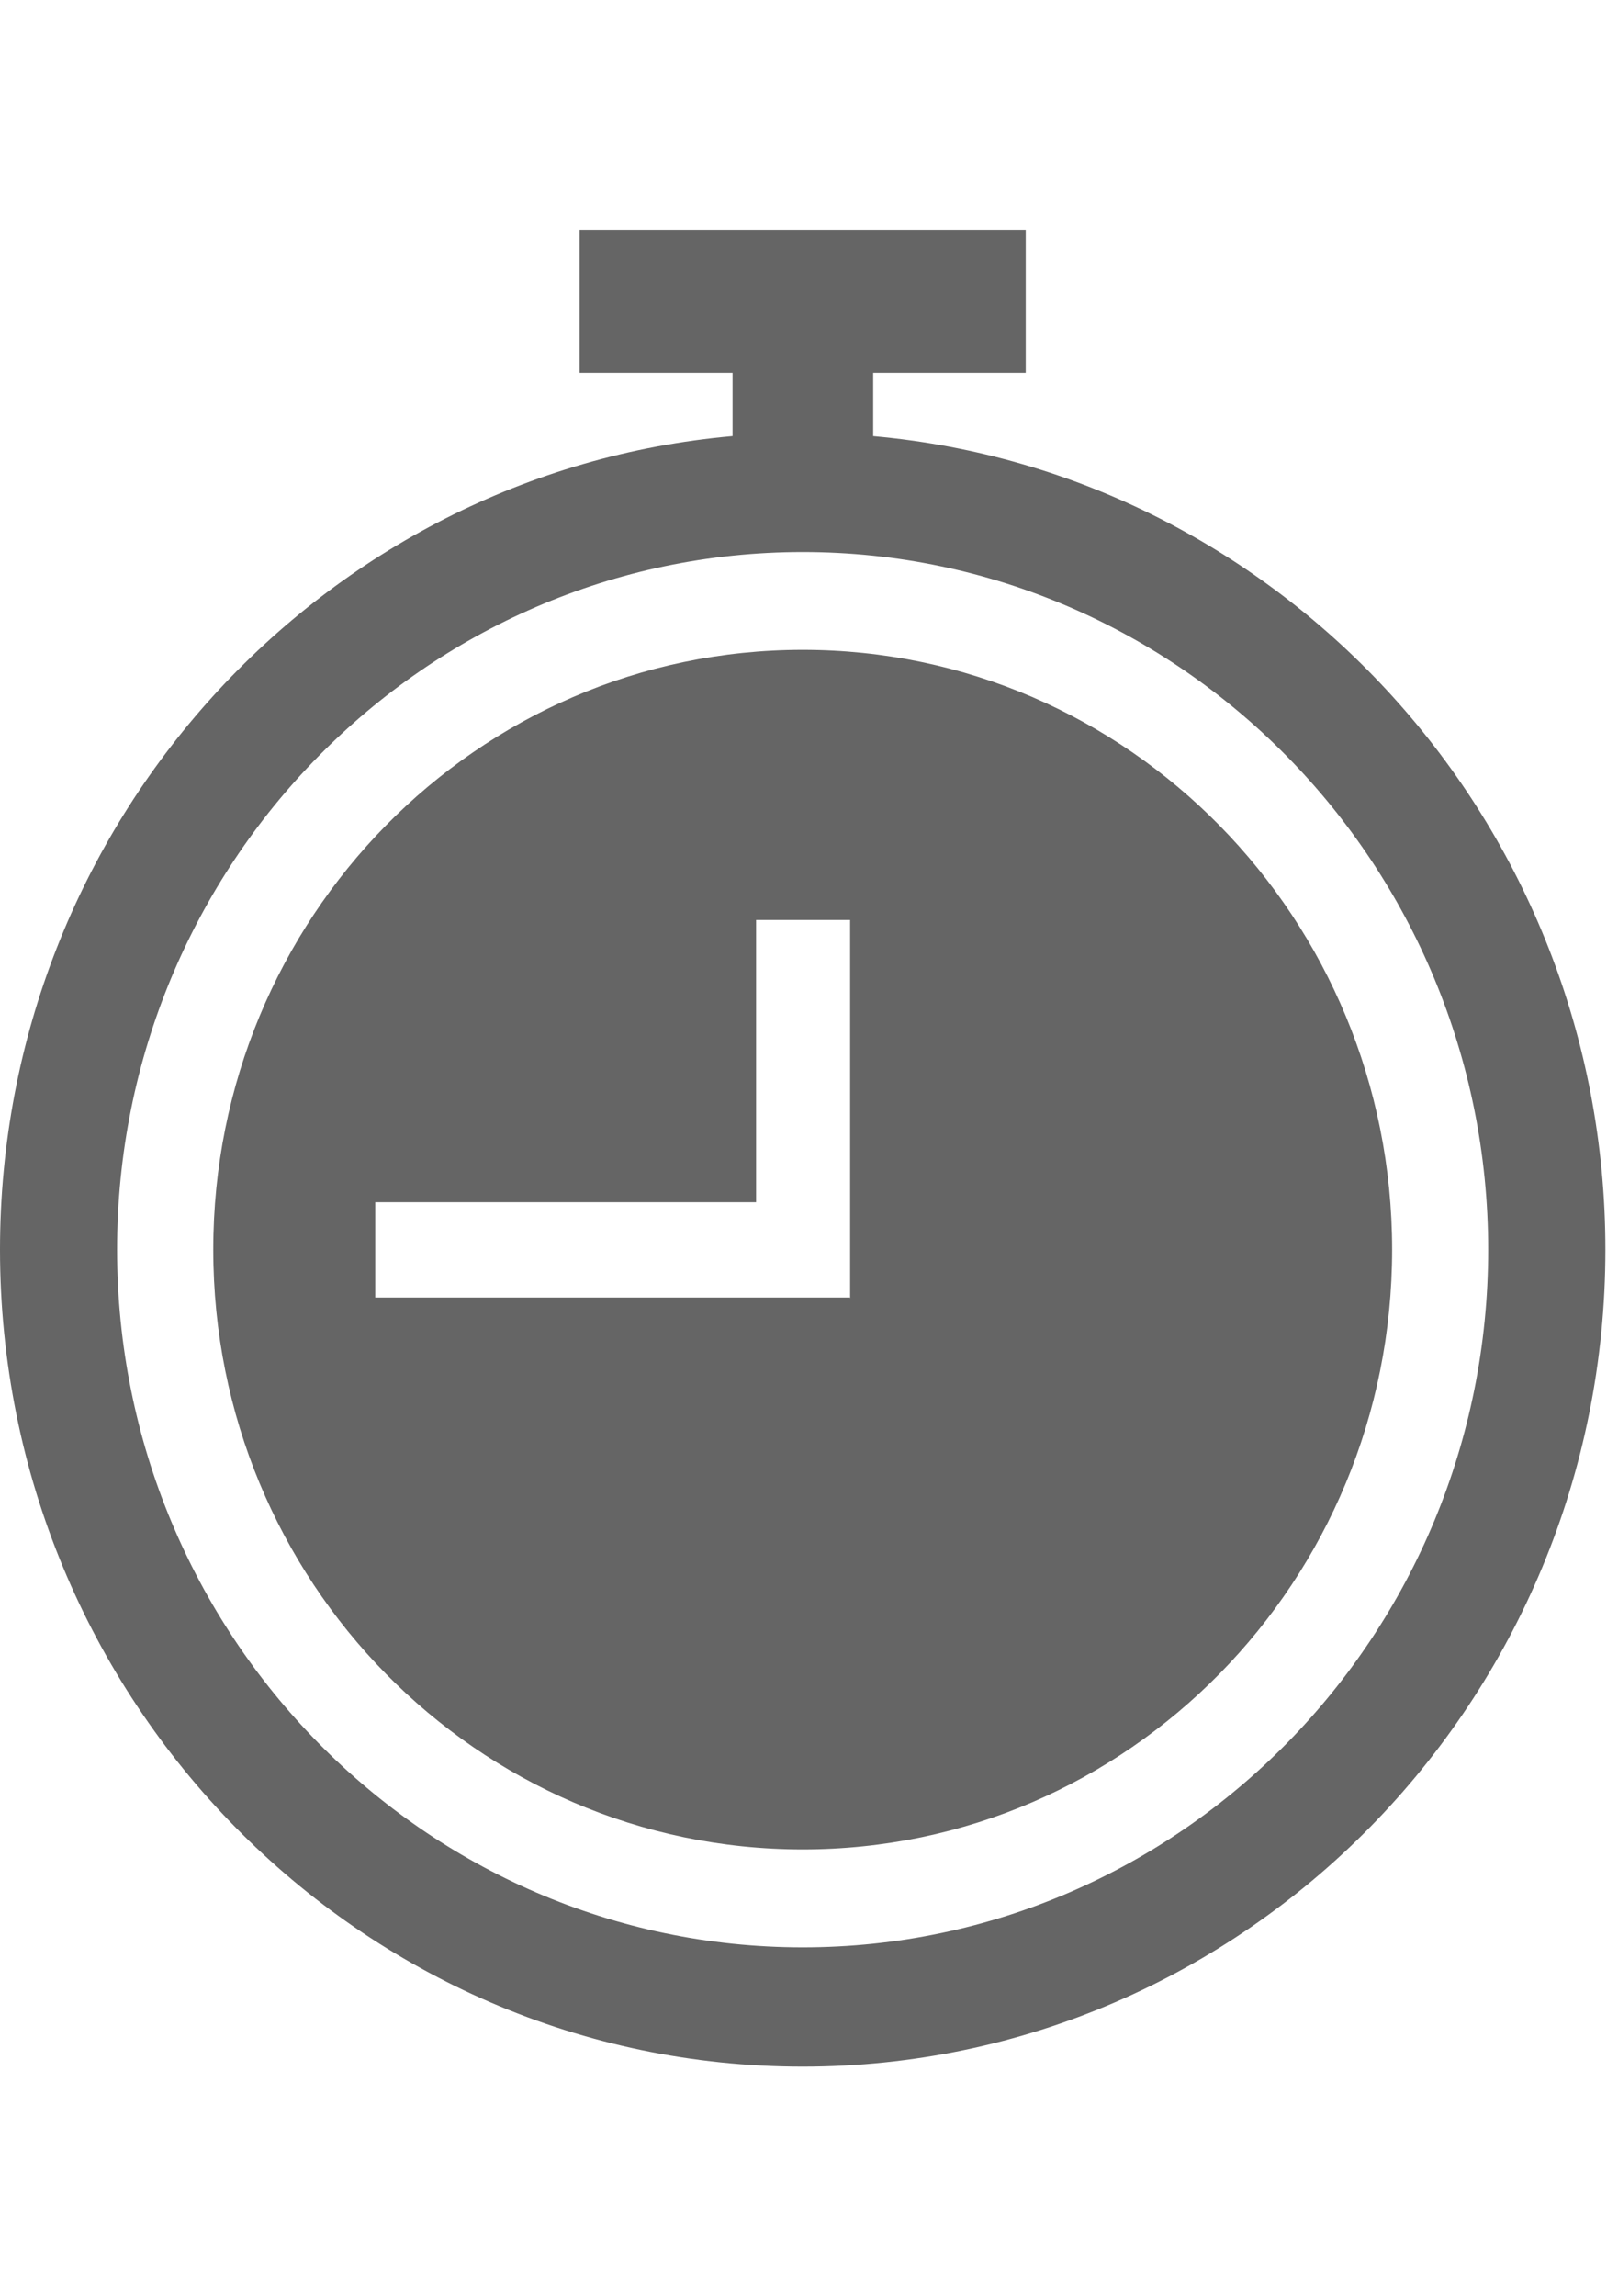 <svg width="14" height="20" viewBox="0 0 14 20" fill="none" xmlns="http://www.w3.org/2000/svg">
<path d="M7.402 11.301H3.269V10.471H6.587V8.013H7.406V11.305L7.402 11.301ZM6.993 5.66C4.156 5.66 1.858 7.999 1.858 10.884C1.858 13.77 4.156 16.108 6.993 16.108C9.83 16.108 12.128 13.77 12.128 10.884C12.128 7.999 9.83 5.66 6.993 5.66Z" fill="#656565"/>
<path d="M6.993 16.961C3.701 16.961 1.02 14.236 1.02 10.884C1.02 7.533 3.701 4.808 6.993 4.808C10.284 4.808 12.965 7.533 12.965 10.884C12.965 14.236 10.288 16.961 6.993 16.961ZM7.607 3.798V3.247H8.936V2H5.049V3.247H6.382V3.798C2.811 4.115 0 7.172 0 10.884C0 14.809 3.135 18 6.993 18C10.85 18 13.986 14.809 13.986 10.884C13.986 7.172 11.174 4.115 7.603 3.798" fill="#656565"/>
</svg>
